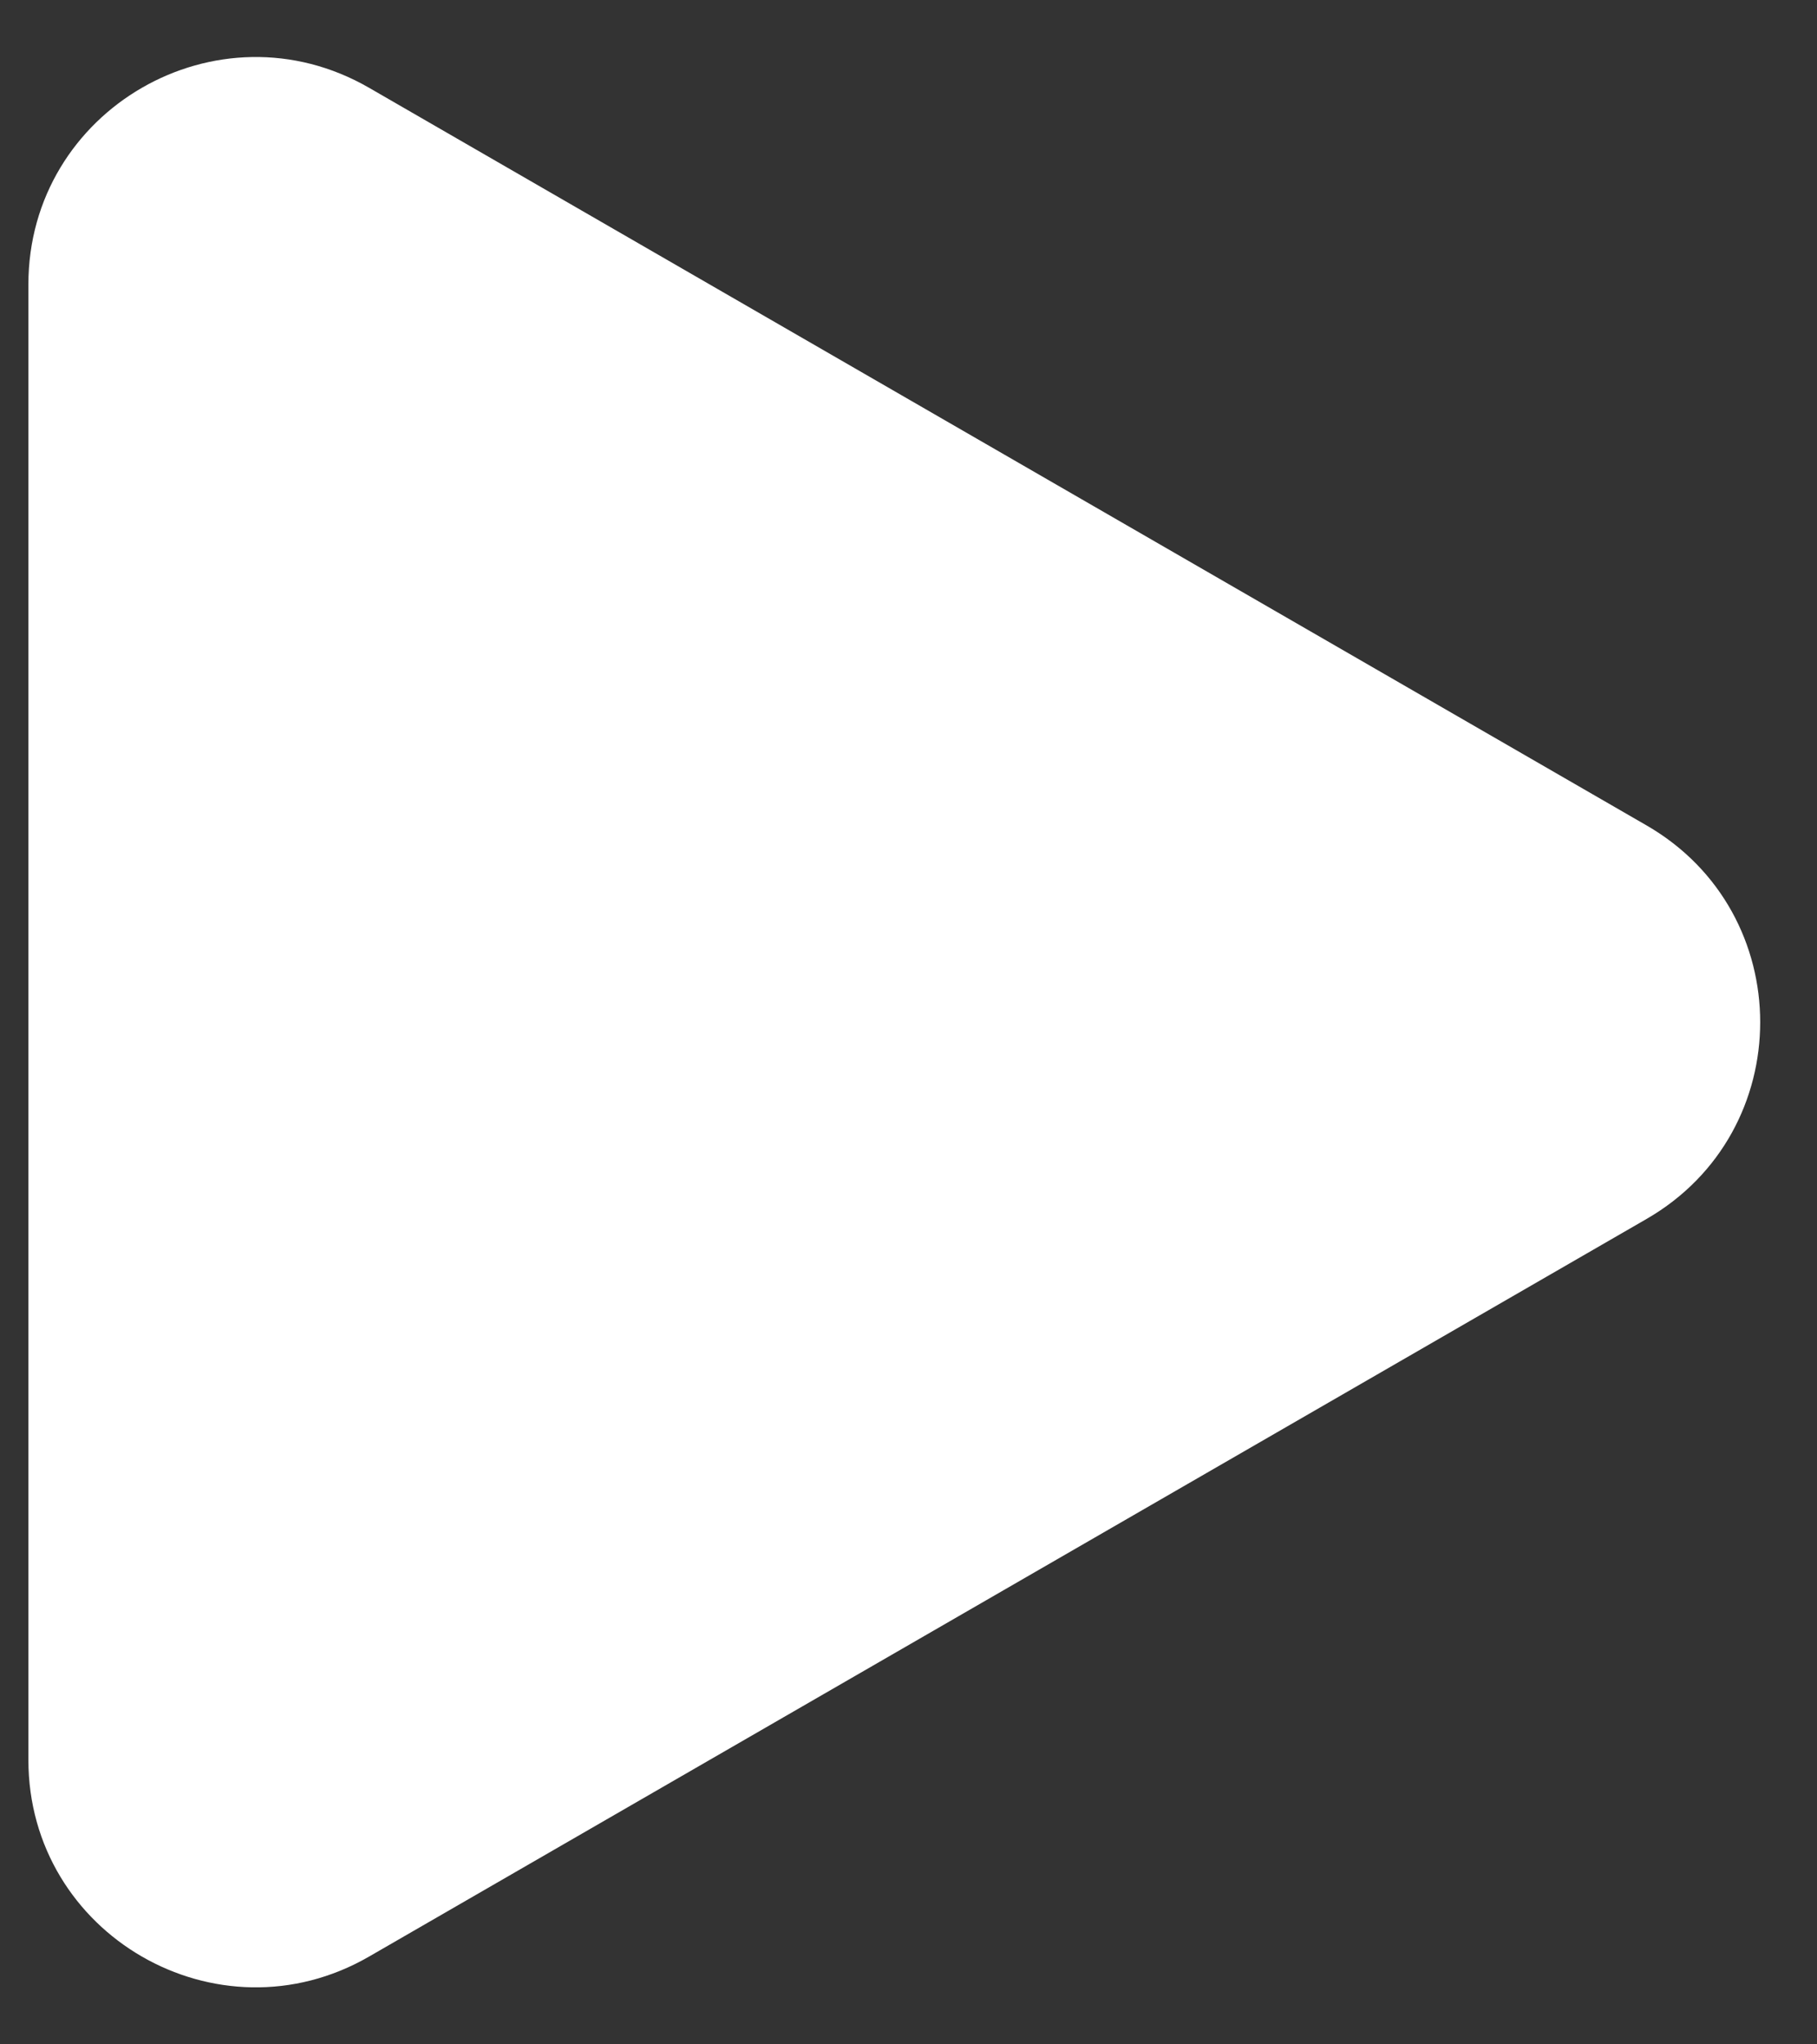 <svg width="16" height="18" viewBox="0 0 16 18" fill="none" xmlns="http://www.w3.org/2000/svg">
<rect x="0" y="0" width="16" height="18" fill="#333333" stroke="none"/>
<path d="M14.5 7.268C15.833 8.038 15.833 9.962 14.5 10.732L3.25 17.227C1.917 17.997 0.25 17.035 0.25 15.495L0.25 2.505C0.25 0.965 1.917 0.003 3.25 0.773L14.5 7.268Z" fill="white"/>
</svg>
